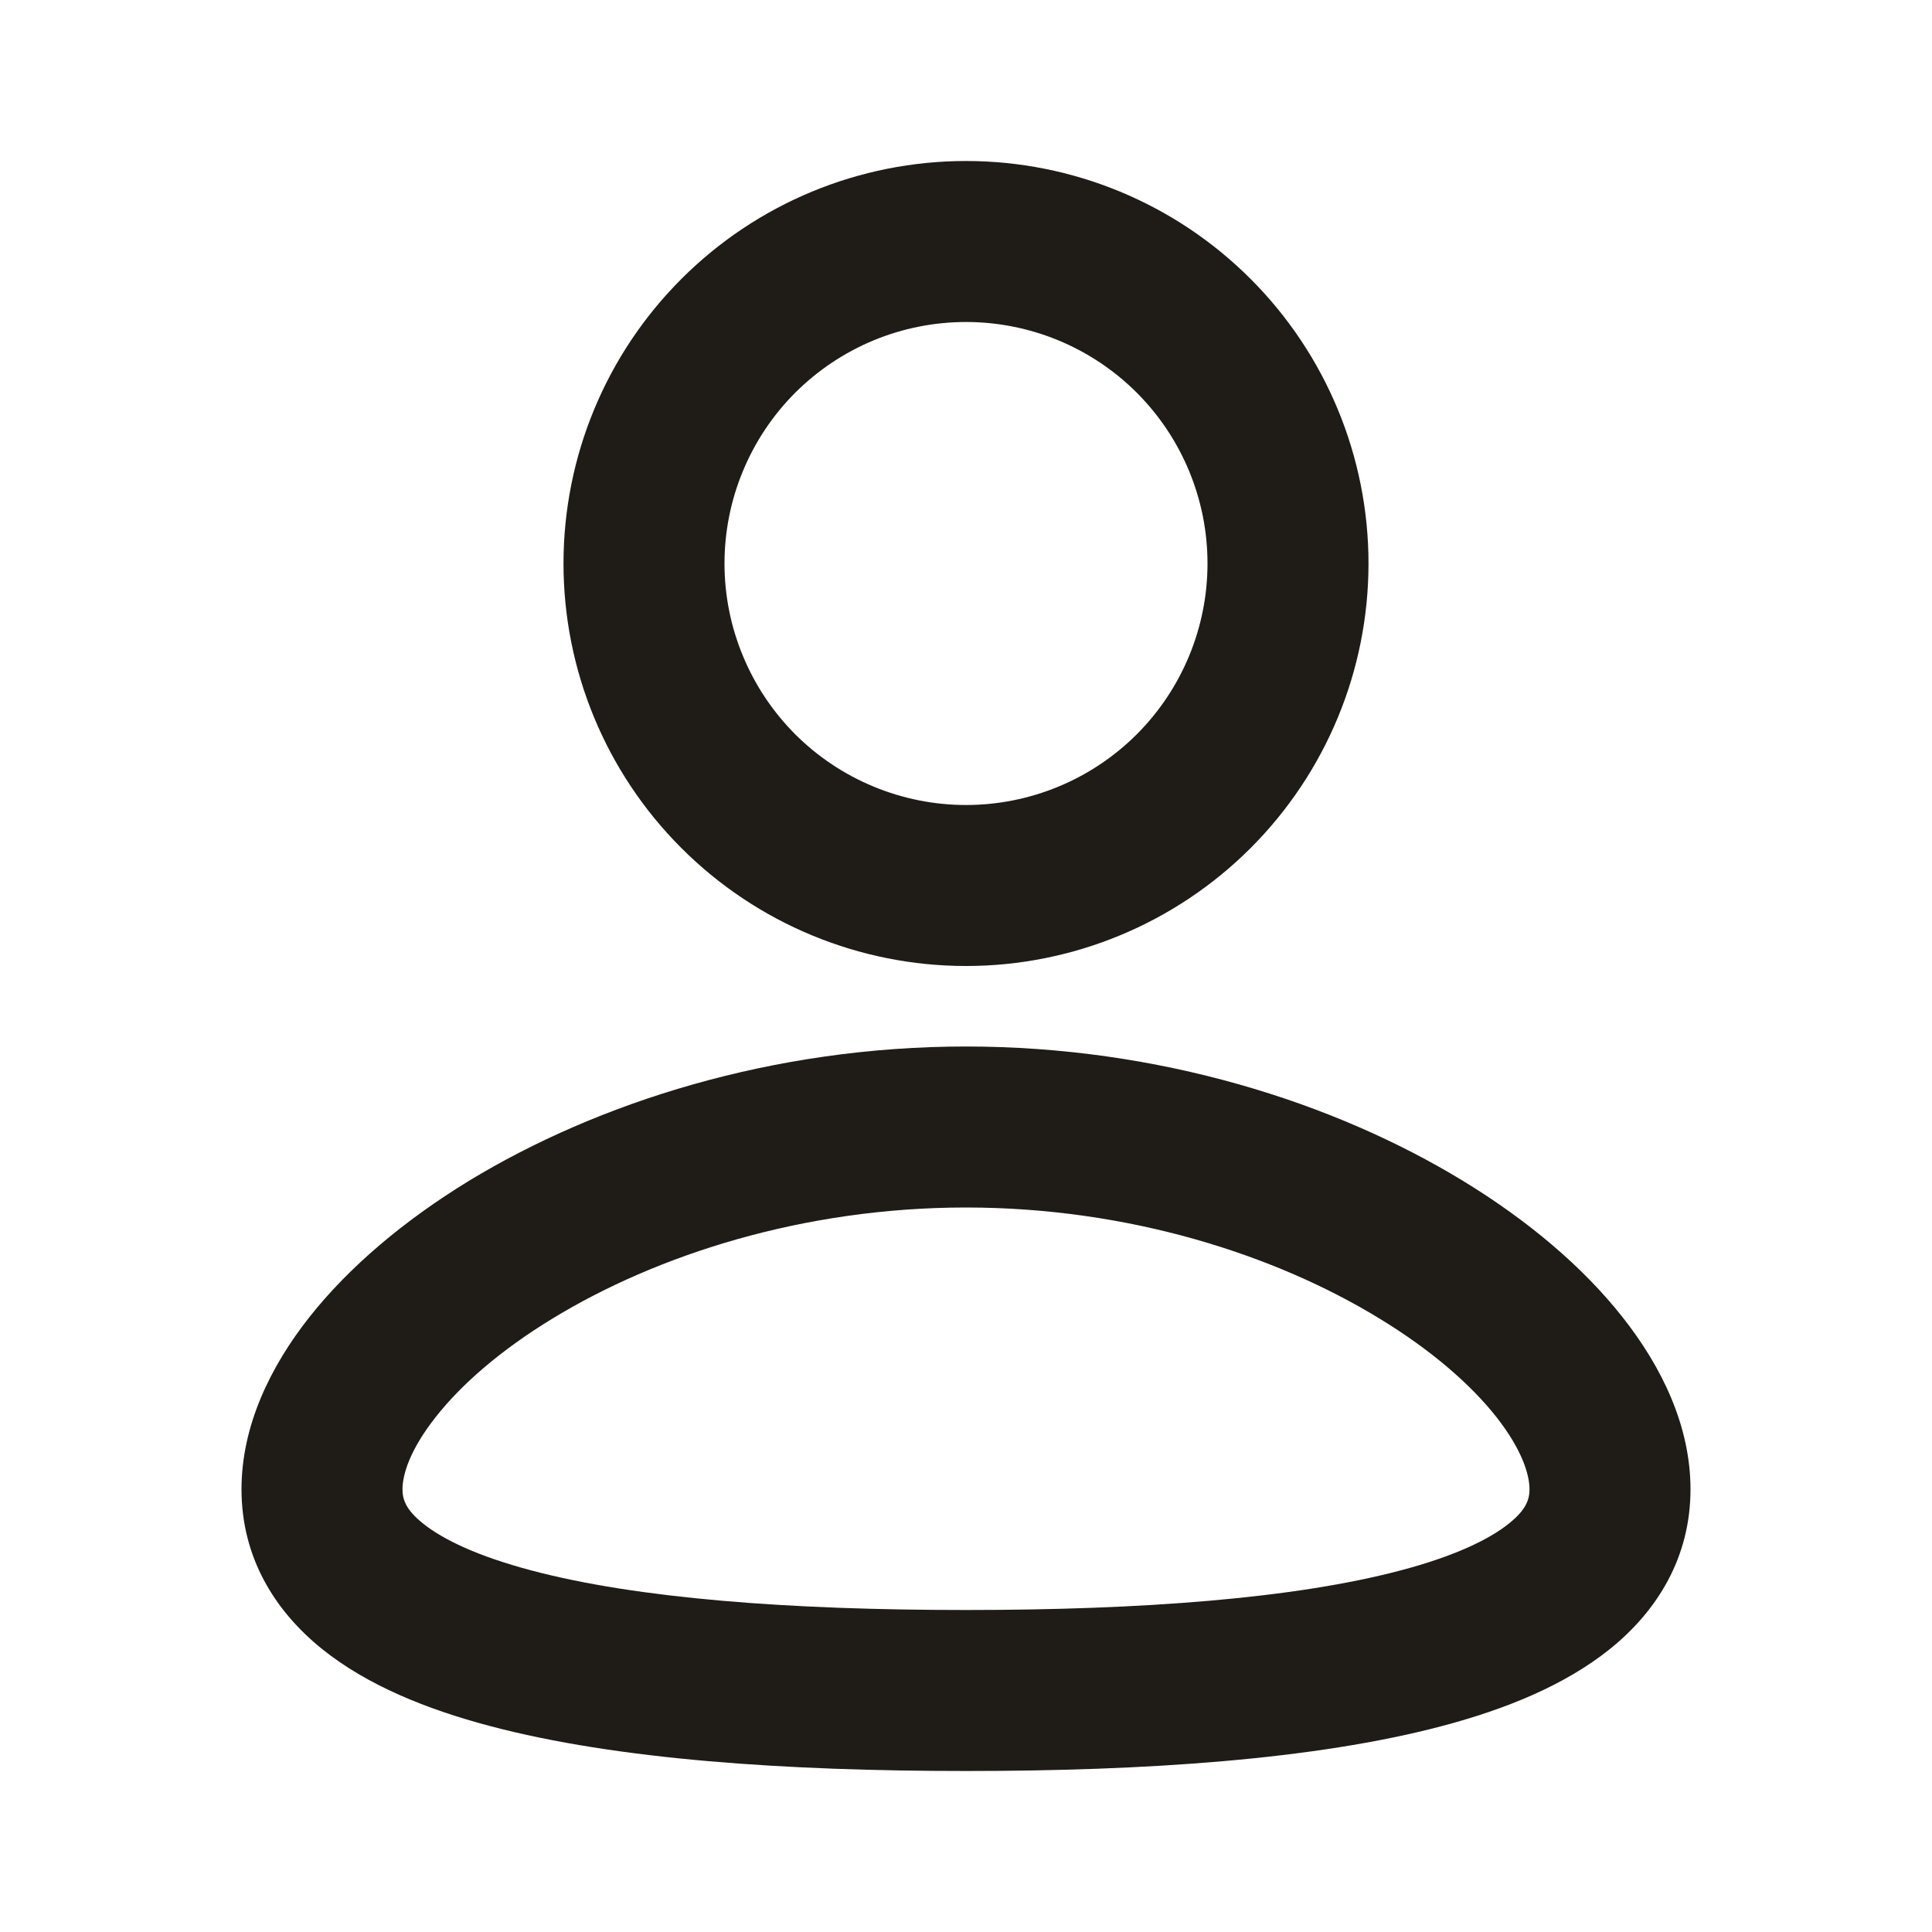 <svg width="30" height="30" viewBox="0 0 30 30" fill="none" xmlns="http://www.w3.org/2000/svg">
<path fill-rule="evenodd" clip-rule="evenodd" d="M15 16.25C17.995 16.25 20.719 17.117 22.723 18.34C23.723 18.95 24.578 19.67 25.195 20.453C25.802 21.221 26.25 22.141 26.25 23.125C26.25 24.181 25.736 25.014 24.996 25.608C24.296 26.17 23.372 26.543 22.391 26.802C20.419 27.324 17.786 27.5 15 27.5C12.214 27.5 9.581 27.325 7.609 26.802C6.628 26.543 5.704 26.17 5.004 25.608C4.263 25.012 3.75 24.181 3.75 23.125C3.75 22.141 4.197 21.221 4.805 20.451C5.423 19.67 6.276 18.951 7.277 18.339C9.281 17.119 12.006 16.25 15 16.25ZM15 18.75C12.471 18.75 10.196 19.488 8.58 20.474C7.771 20.966 7.161 21.501 6.768 22.001C6.362 22.514 6.25 22.901 6.25 23.125C6.25 23.277 6.296 23.439 6.569 23.657C6.88 23.907 7.421 24.166 8.249 24.385C9.896 24.823 12.264 25 15 25C17.738 25 20.104 24.821 21.75 24.385C22.579 24.166 23.12 23.907 23.431 23.657C23.704 23.439 23.75 23.277 23.75 23.125C23.75 22.9 23.637 22.514 23.234 22.001C22.839 21.501 22.229 20.966 21.42 20.474C19.804 19.486 17.529 18.75 15 18.75ZM15 2.5C16.658 2.5 18.247 3.158 19.419 4.331C20.591 5.503 21.25 7.092 21.25 8.75C21.25 10.408 20.591 11.997 19.419 13.169C18.247 14.341 16.658 15 15 15C13.342 15 11.753 14.341 10.581 13.169C9.408 11.997 8.75 10.408 8.75 8.75C8.75 7.092 9.408 5.503 10.581 4.331C11.753 3.158 13.342 2.5 15 2.5ZM15 5C14.508 5 14.02 5.097 13.565 5.285C13.11 5.474 12.697 5.75 12.348 6.098C12 6.447 11.724 6.86 11.536 7.315C11.347 7.77 11.25 8.258 11.25 8.75C11.25 9.242 11.347 9.73 11.536 10.185C11.724 10.64 12 11.053 12.348 11.402C12.697 11.75 13.11 12.026 13.565 12.214C14.02 12.403 14.508 12.5 15 12.5C15.995 12.5 16.948 12.105 17.652 11.402C18.355 10.698 18.75 9.745 18.75 8.75C18.75 7.755 18.355 6.802 17.652 6.098C16.948 5.395 15.995 5 15 5Z" fill="#1F1C18"/>
</svg>
